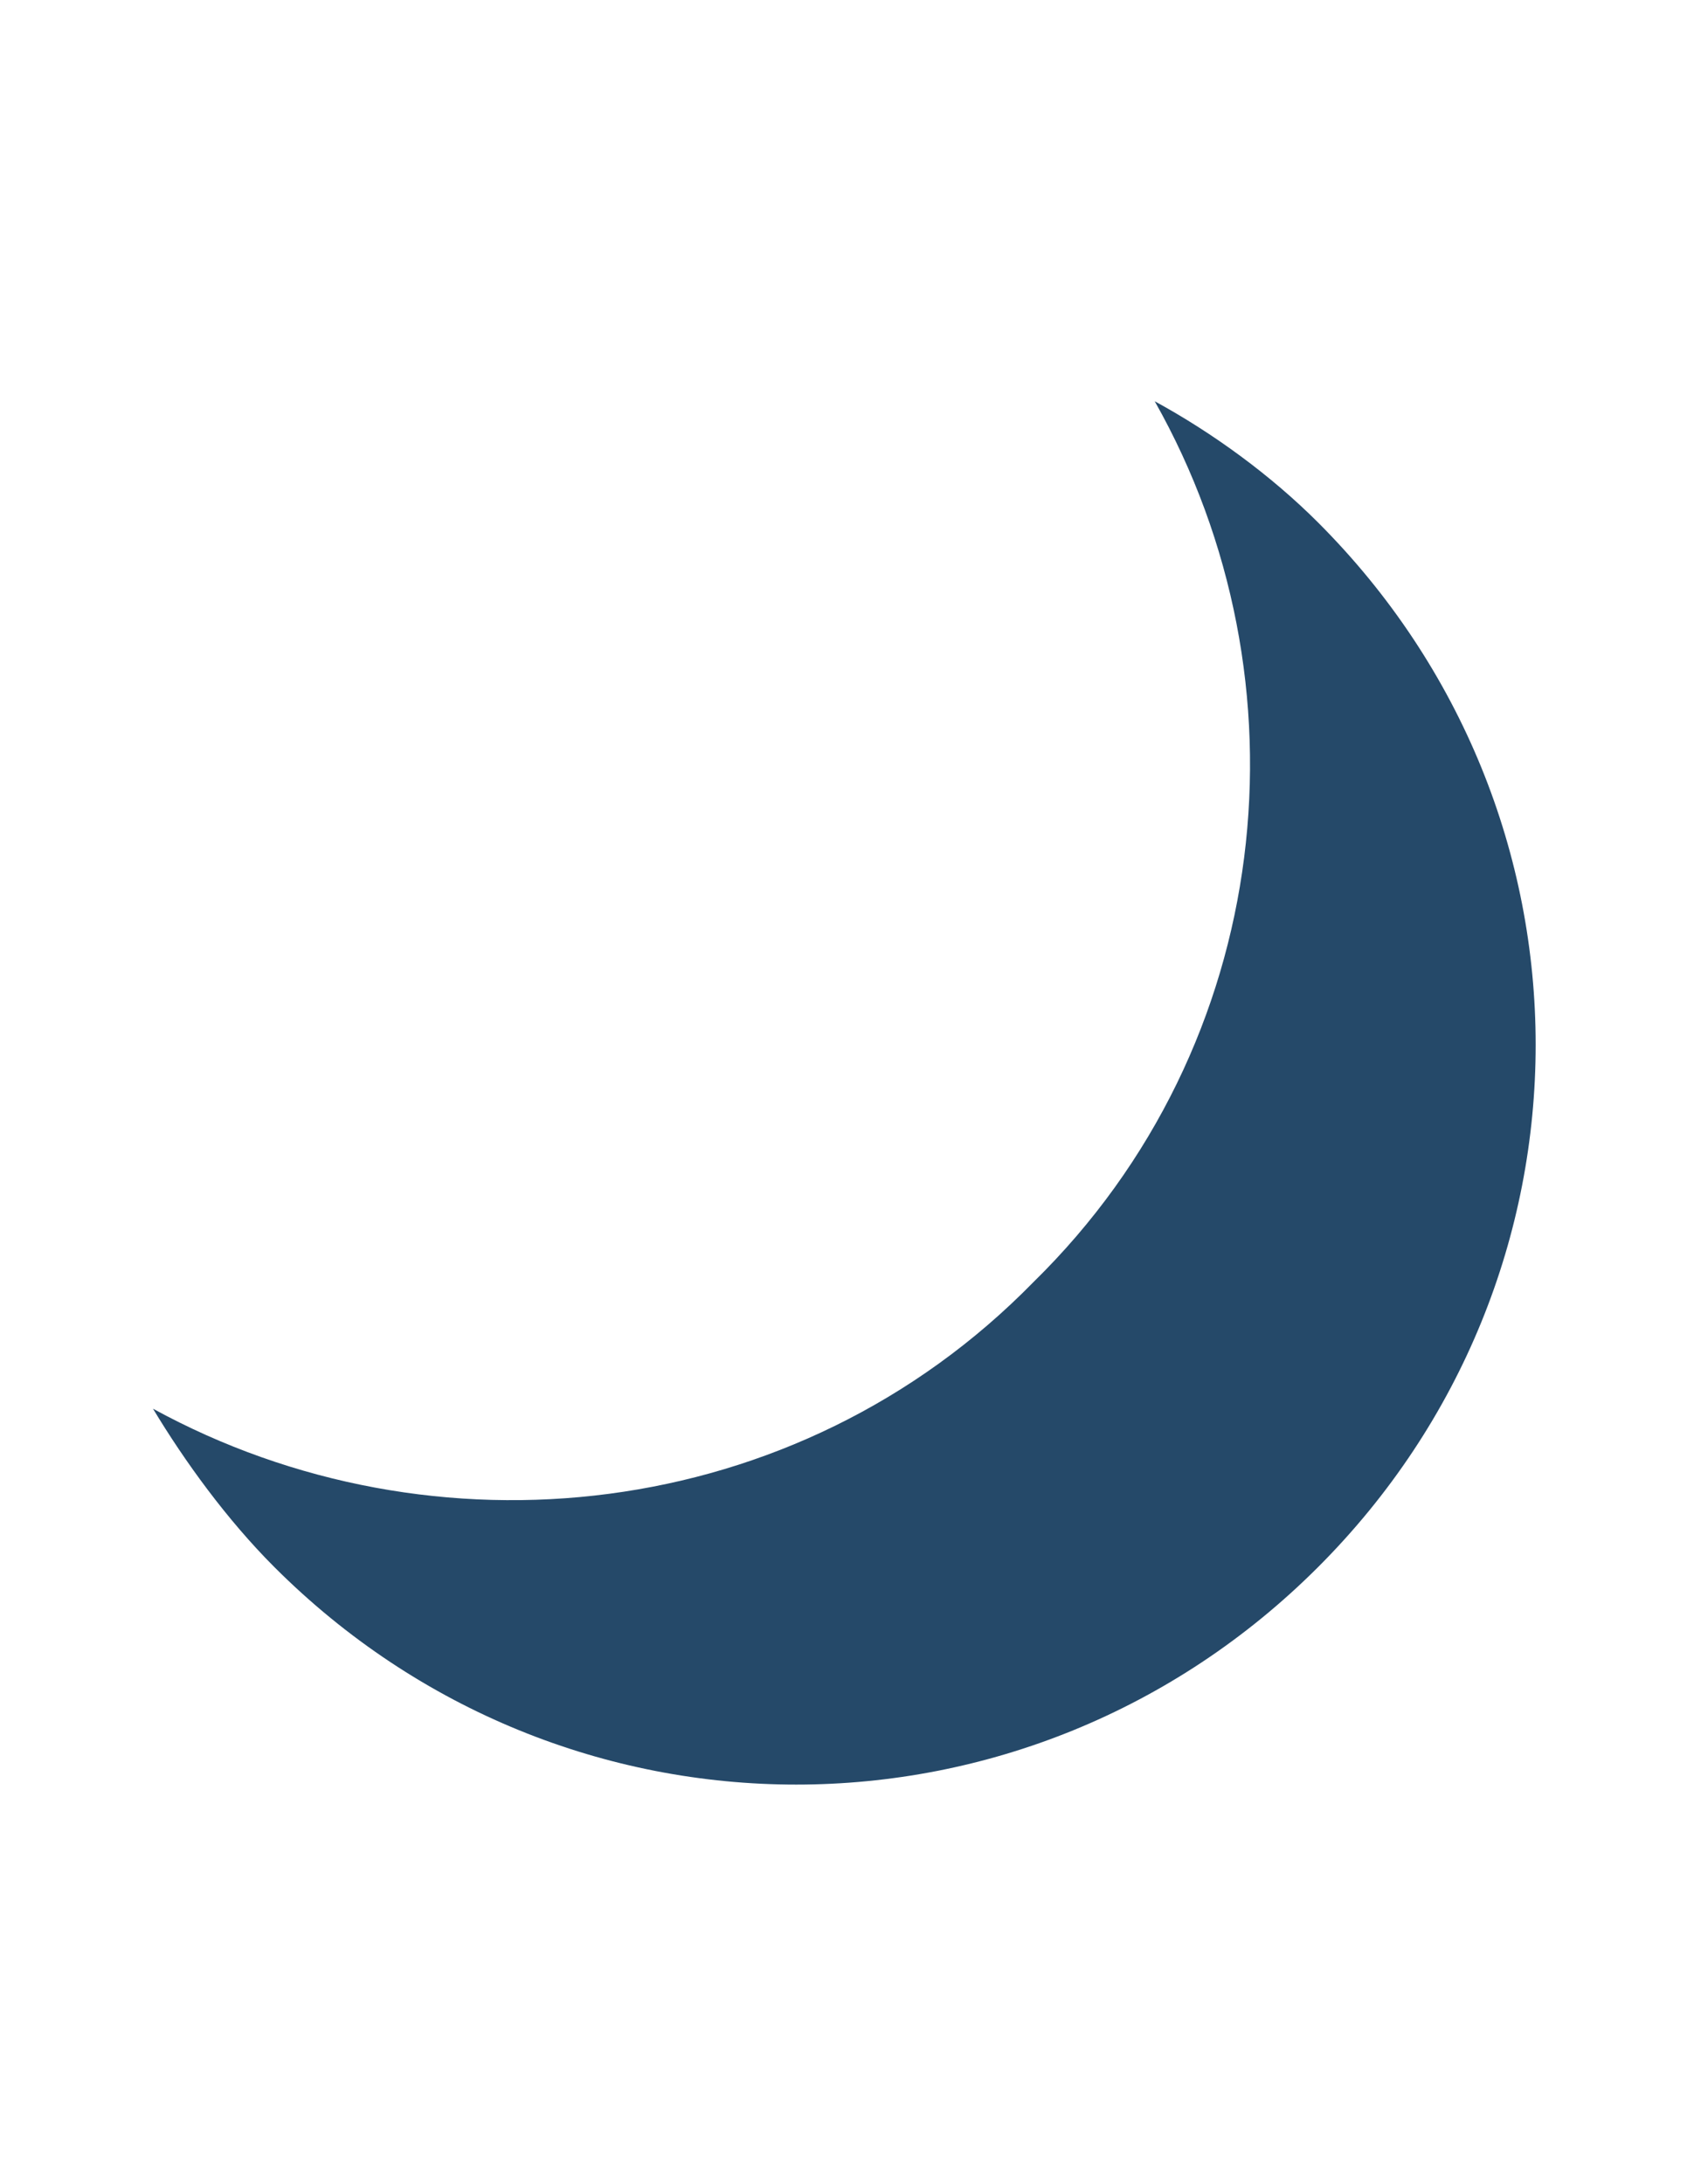 <?xml version="1.0" encoding="utf-8"?>
<!-- Generator: Adobe Illustrator 18.1.1, SVG Export Plug-In . SVG Version: 6.00 Build 0)  -->
<!DOCTYPE svg PUBLIC "-//W3C//DTD SVG 1.1//EN" "http://www.w3.org/Graphics/SVG/1.1/DTD/svg11.dtd">
<svg version="1.1" id="Layer_1" xmlns="http://www.w3.org/2000/svg" xmlns:xlink="http://www.w3.org/1999/xlink" x="0px" y="0px"
	 width="612px" height="792px" viewBox="0 0 612 792" enable-background="new 0 0 612 792" xml:space="preserve">
<path fill="#254969" d="M374.9,464.9c-86.1,88-218,101.4-319.4,45.9c11.5,19.1,26.8,40.2,44,57.4c105.2,105.2,273.5,105.2,378.7,0
	s105.2-273.5,0-378.7c-17.2-17.2-38.2-32.5-59.3-44C476.2,246.8,462.8,378.8,374.9,464.9z"/>
</svg>

